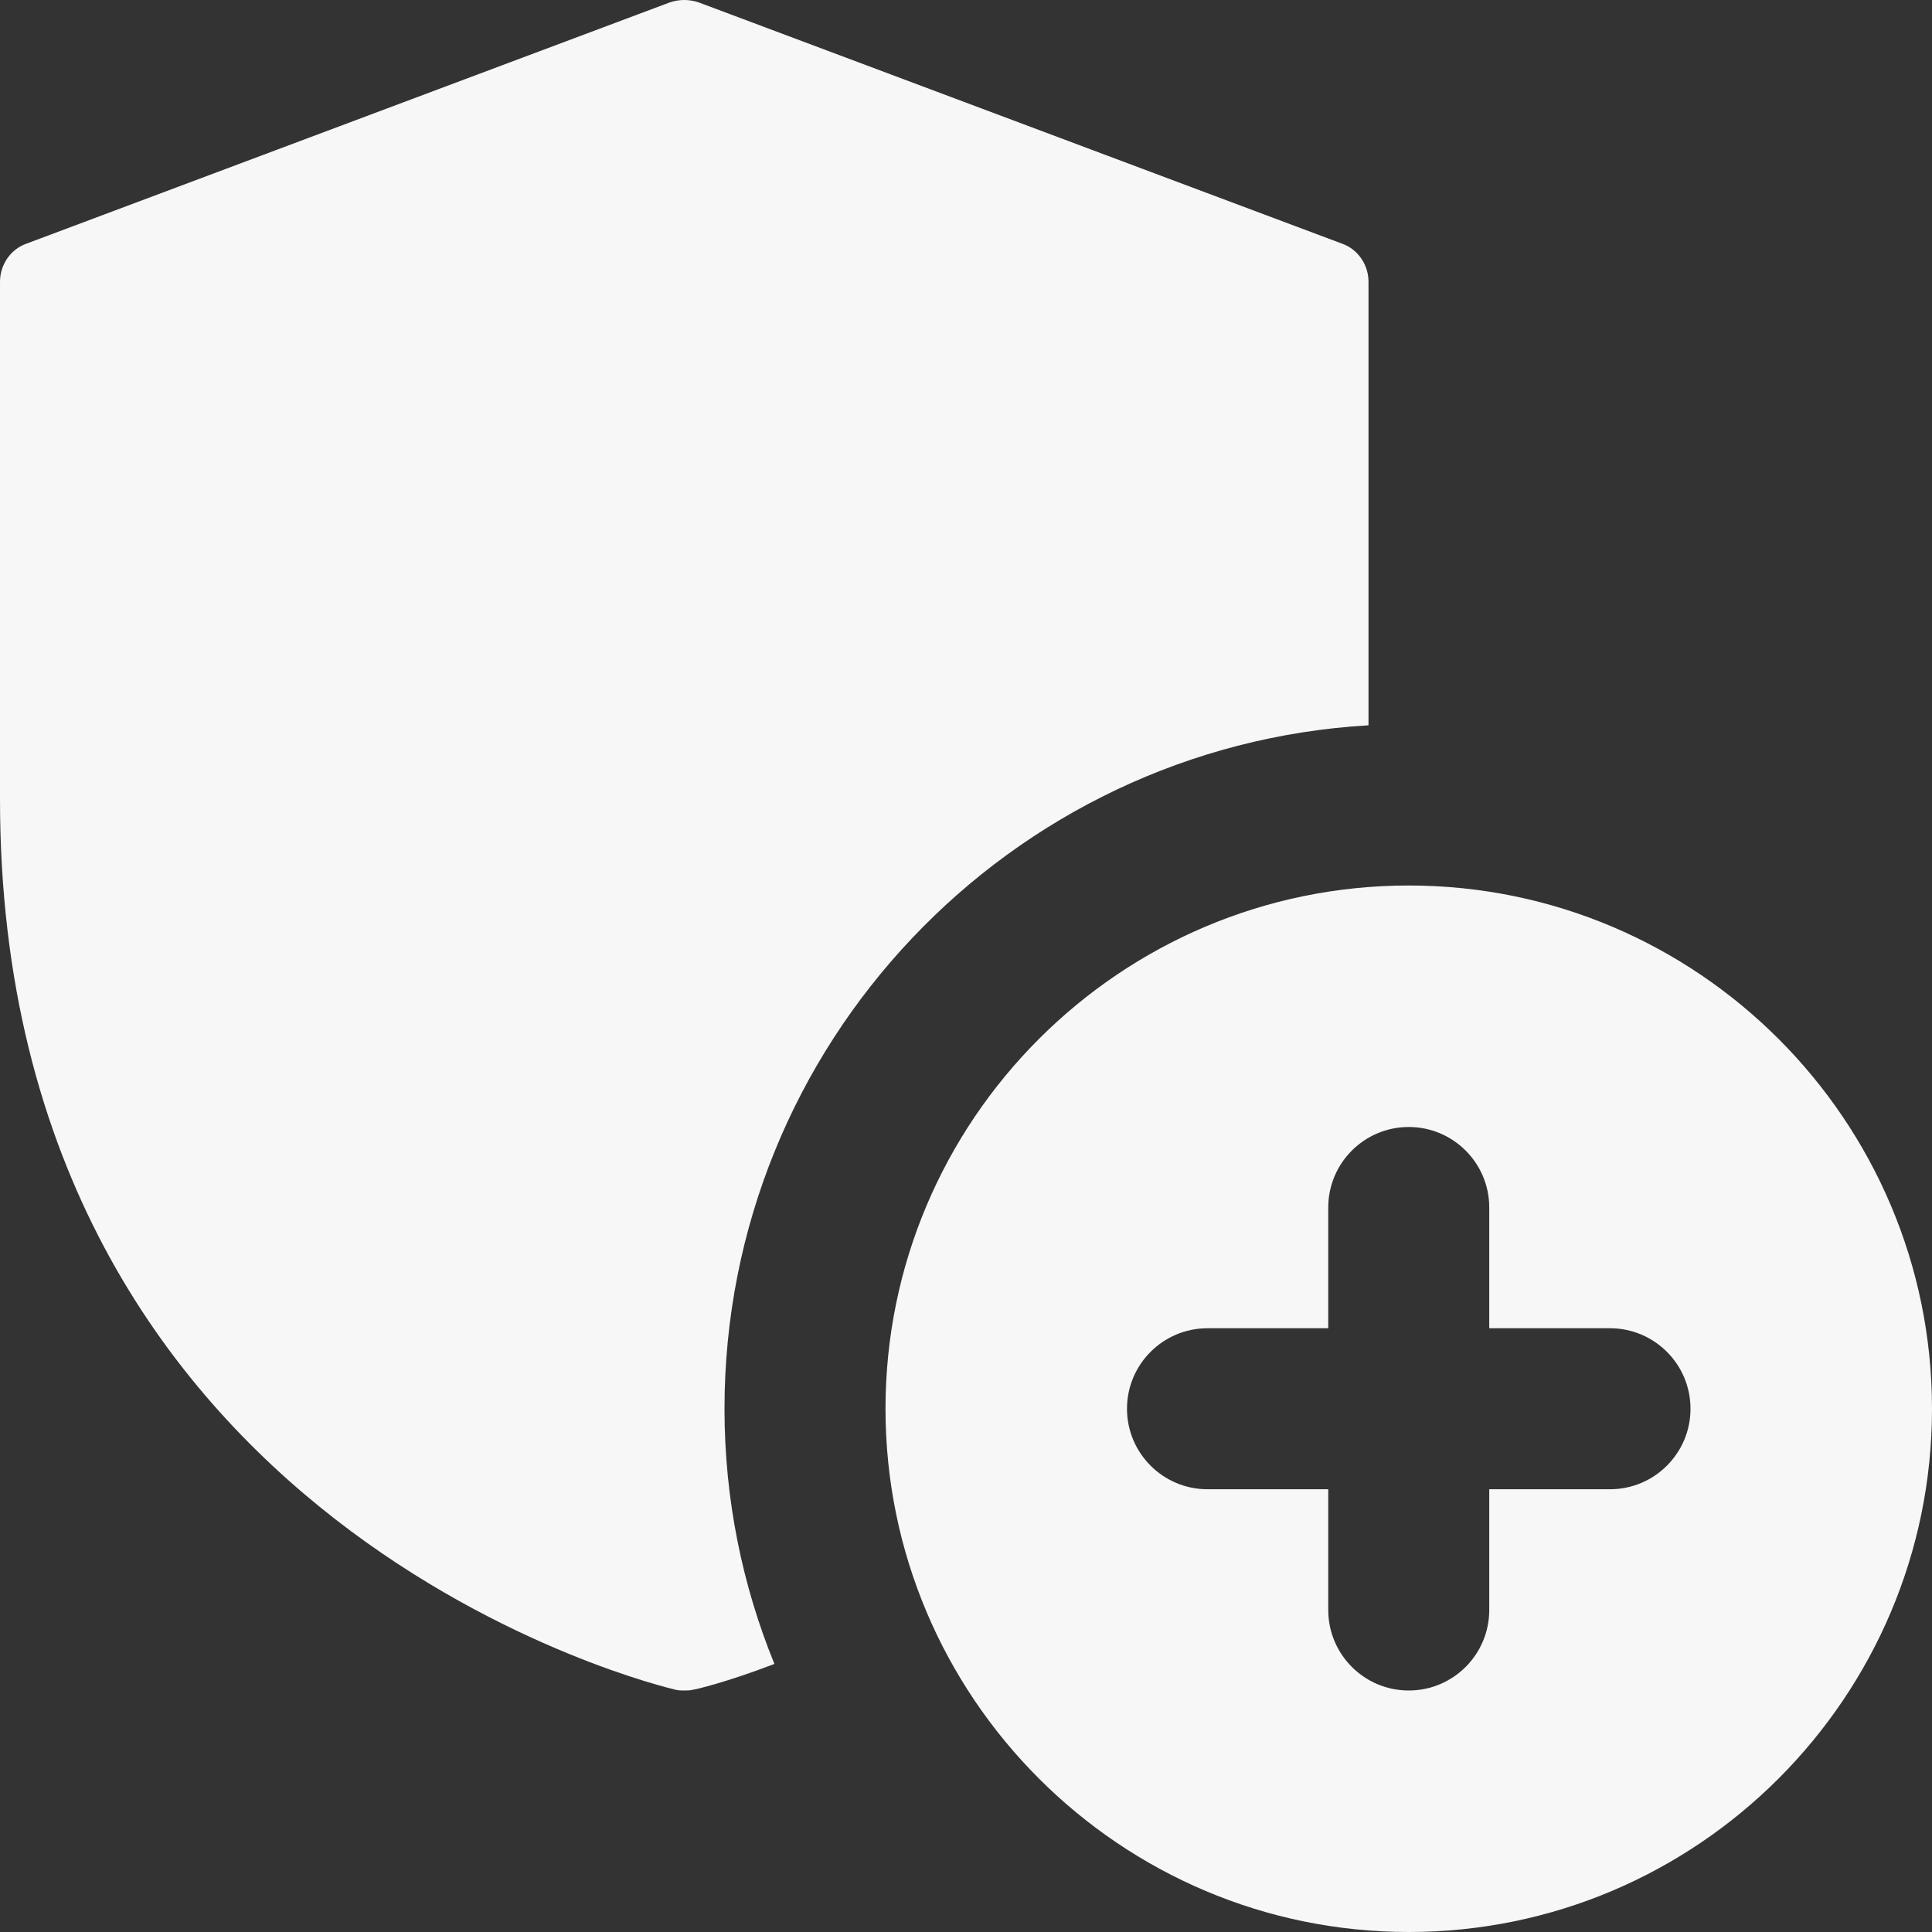 <?xml version="1.0"?>
<svg xmlns="http://www.w3.org/2000/svg" xmlns:xlink="http://www.w3.org/1999/xlink" xmlns:svgjs="http://svgjs.com/svgjs" version="1.1" width="512" height="512" x="0" y="0" viewBox="0 0 24 24" style="enable-background:new 0 0 512 512" xml:space="preserve" class=""><rect x="0" y="0" width="24" height="24" fill="#333333" stroke="none"/><g><path xmlns="http://www.w3.org/2000/svg" d="m16.68 3.03-8-3c-.12-.04-.24-.04-.36 0l-8 3c-.19.07-.32.26-.32.47v6.43c0 9.12 8.31 11.04 8.39 11.06.04.01.07.01.11.01s.07 0 .11-.01c.02 0 .41-.09 1.01-.32-.4-.98-.62-2.05-.62-3.17 0-4.52 3.54-8.23 8-8.49v-5.51c0-.21-.13-.4-.32-.47z" fill="#f7f7f7" data-original="#000000" style="" class=""/><path xmlns="http://www.w3.org/2000/svg" d="m17.5 11c-3.584 0-6.5 2.916-6.5 6.5s2.916 6.5 6.5 6.5 6.5-2.916 6.5-6.5-2.916-6.5-6.5-6.5zm2.5 7.5h-1.5v1.5c0 .552-.448 1-1 1s-1-.448-1-1v-1.5h-1.5c-.552 0-1-.448-1-1s.448-1 1-1h1.5v-1.5c0-.552.448-1 1-1s1 .448 1 1v1.5h1.5c.552 0 1 .448 1 1s-.448 1-1 1z" fill="#f7f7f7" data-original="#000000" style="" class=""/></g></svg>

